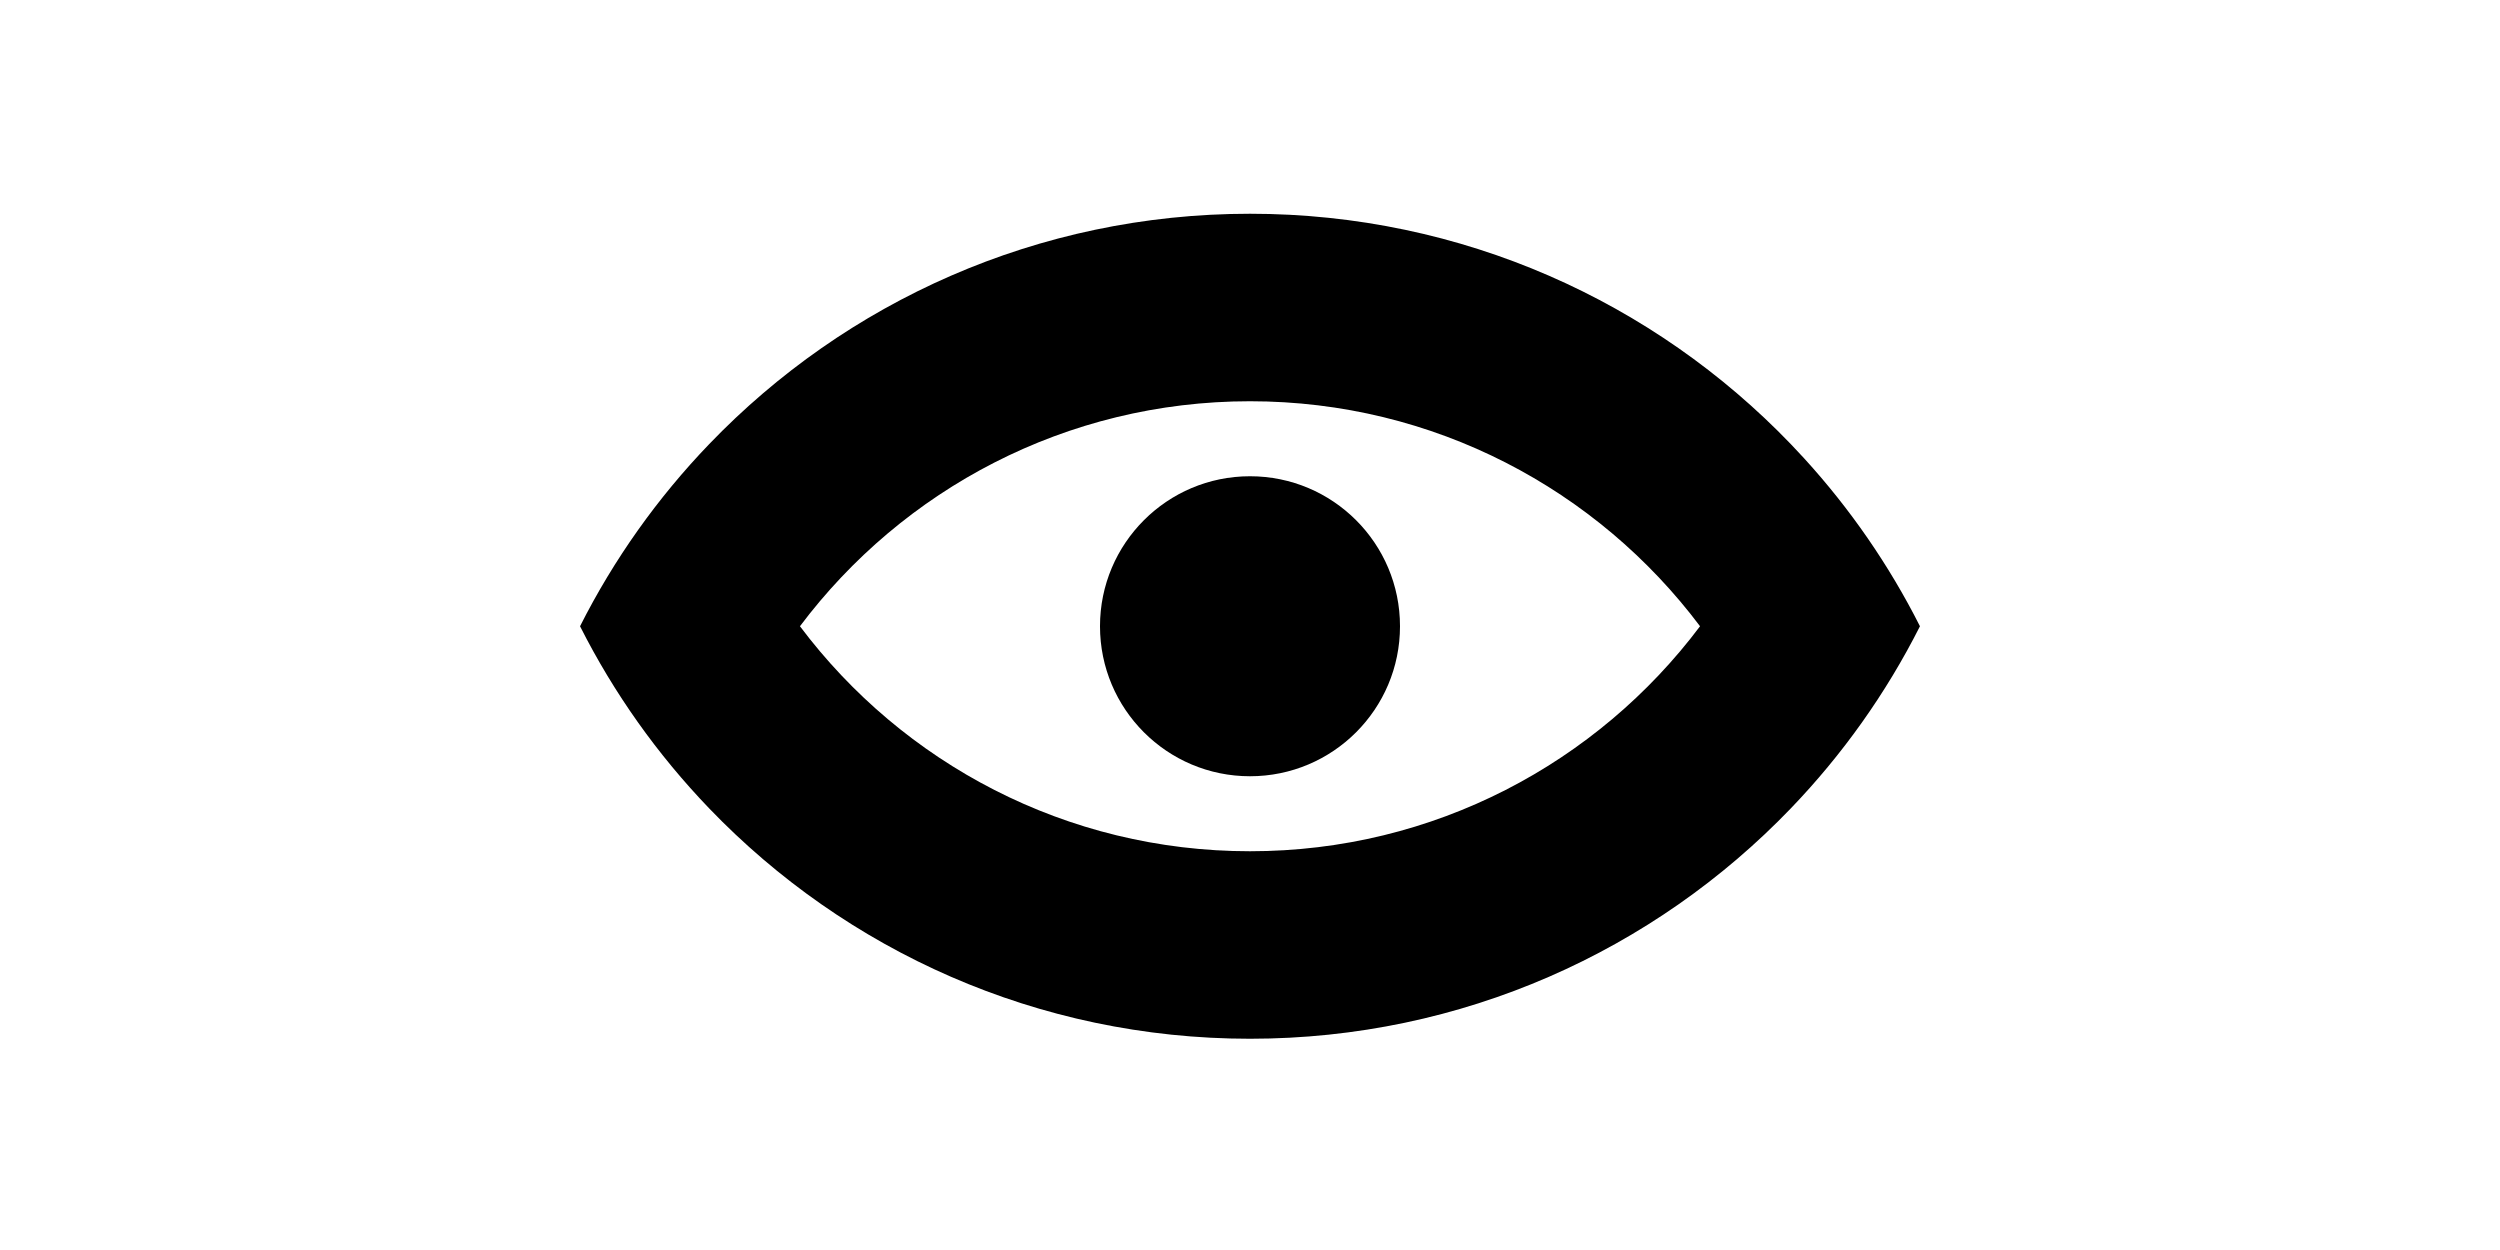 <svg width="1000" height="500" viewBox="0 0 1000 500" fill="none" xmlns="http://www.w3.org/2000/svg">
<g id="F192E&#9;LUKIN">
<rect width="1000" height="500" fill="white"/>
<g id="Union">
<path d="M560 250.5C560 283.637 533.137 310.5 500 310.5C466.863 310.5 440 283.637 440 250.5C440 217.363 466.863 190.5 500 190.5C533.137 190.5 560 217.363 560 250.5Z" fill="black"/>
<path fill-rule="evenodd" clip-rule="evenodd" d="M283.687 177.631C338.273 120.842 415.009 85.5 499.999 85.5C584.989 85.5 661.725 120.842 716.311 177.631C718.145 179.539 719.953 181.471 721.737 183.427C740.025 203.483 755.629 226.031 767.98 250.5C754.425 277.355 736.951 301.895 716.311 323.369C661.725 380.158 584.989 415.5 499.999 415.5C415.009 415.5 338.273 380.158 283.687 323.369C263.047 301.895 245.573 277.355 232.018 250.5C245.573 223.645 263.047 199.105 283.687 177.631ZM319.982 250.5C361.032 305.15 426.387 340.5 499.999 340.5C573.611 340.5 638.966 305.15 680.015 250.5C638.966 195.85 573.611 160.5 499.999 160.5C426.387 160.5 361.032 195.85 319.982 250.5Z" fill="black"/>
</g>
</g>
</svg>
